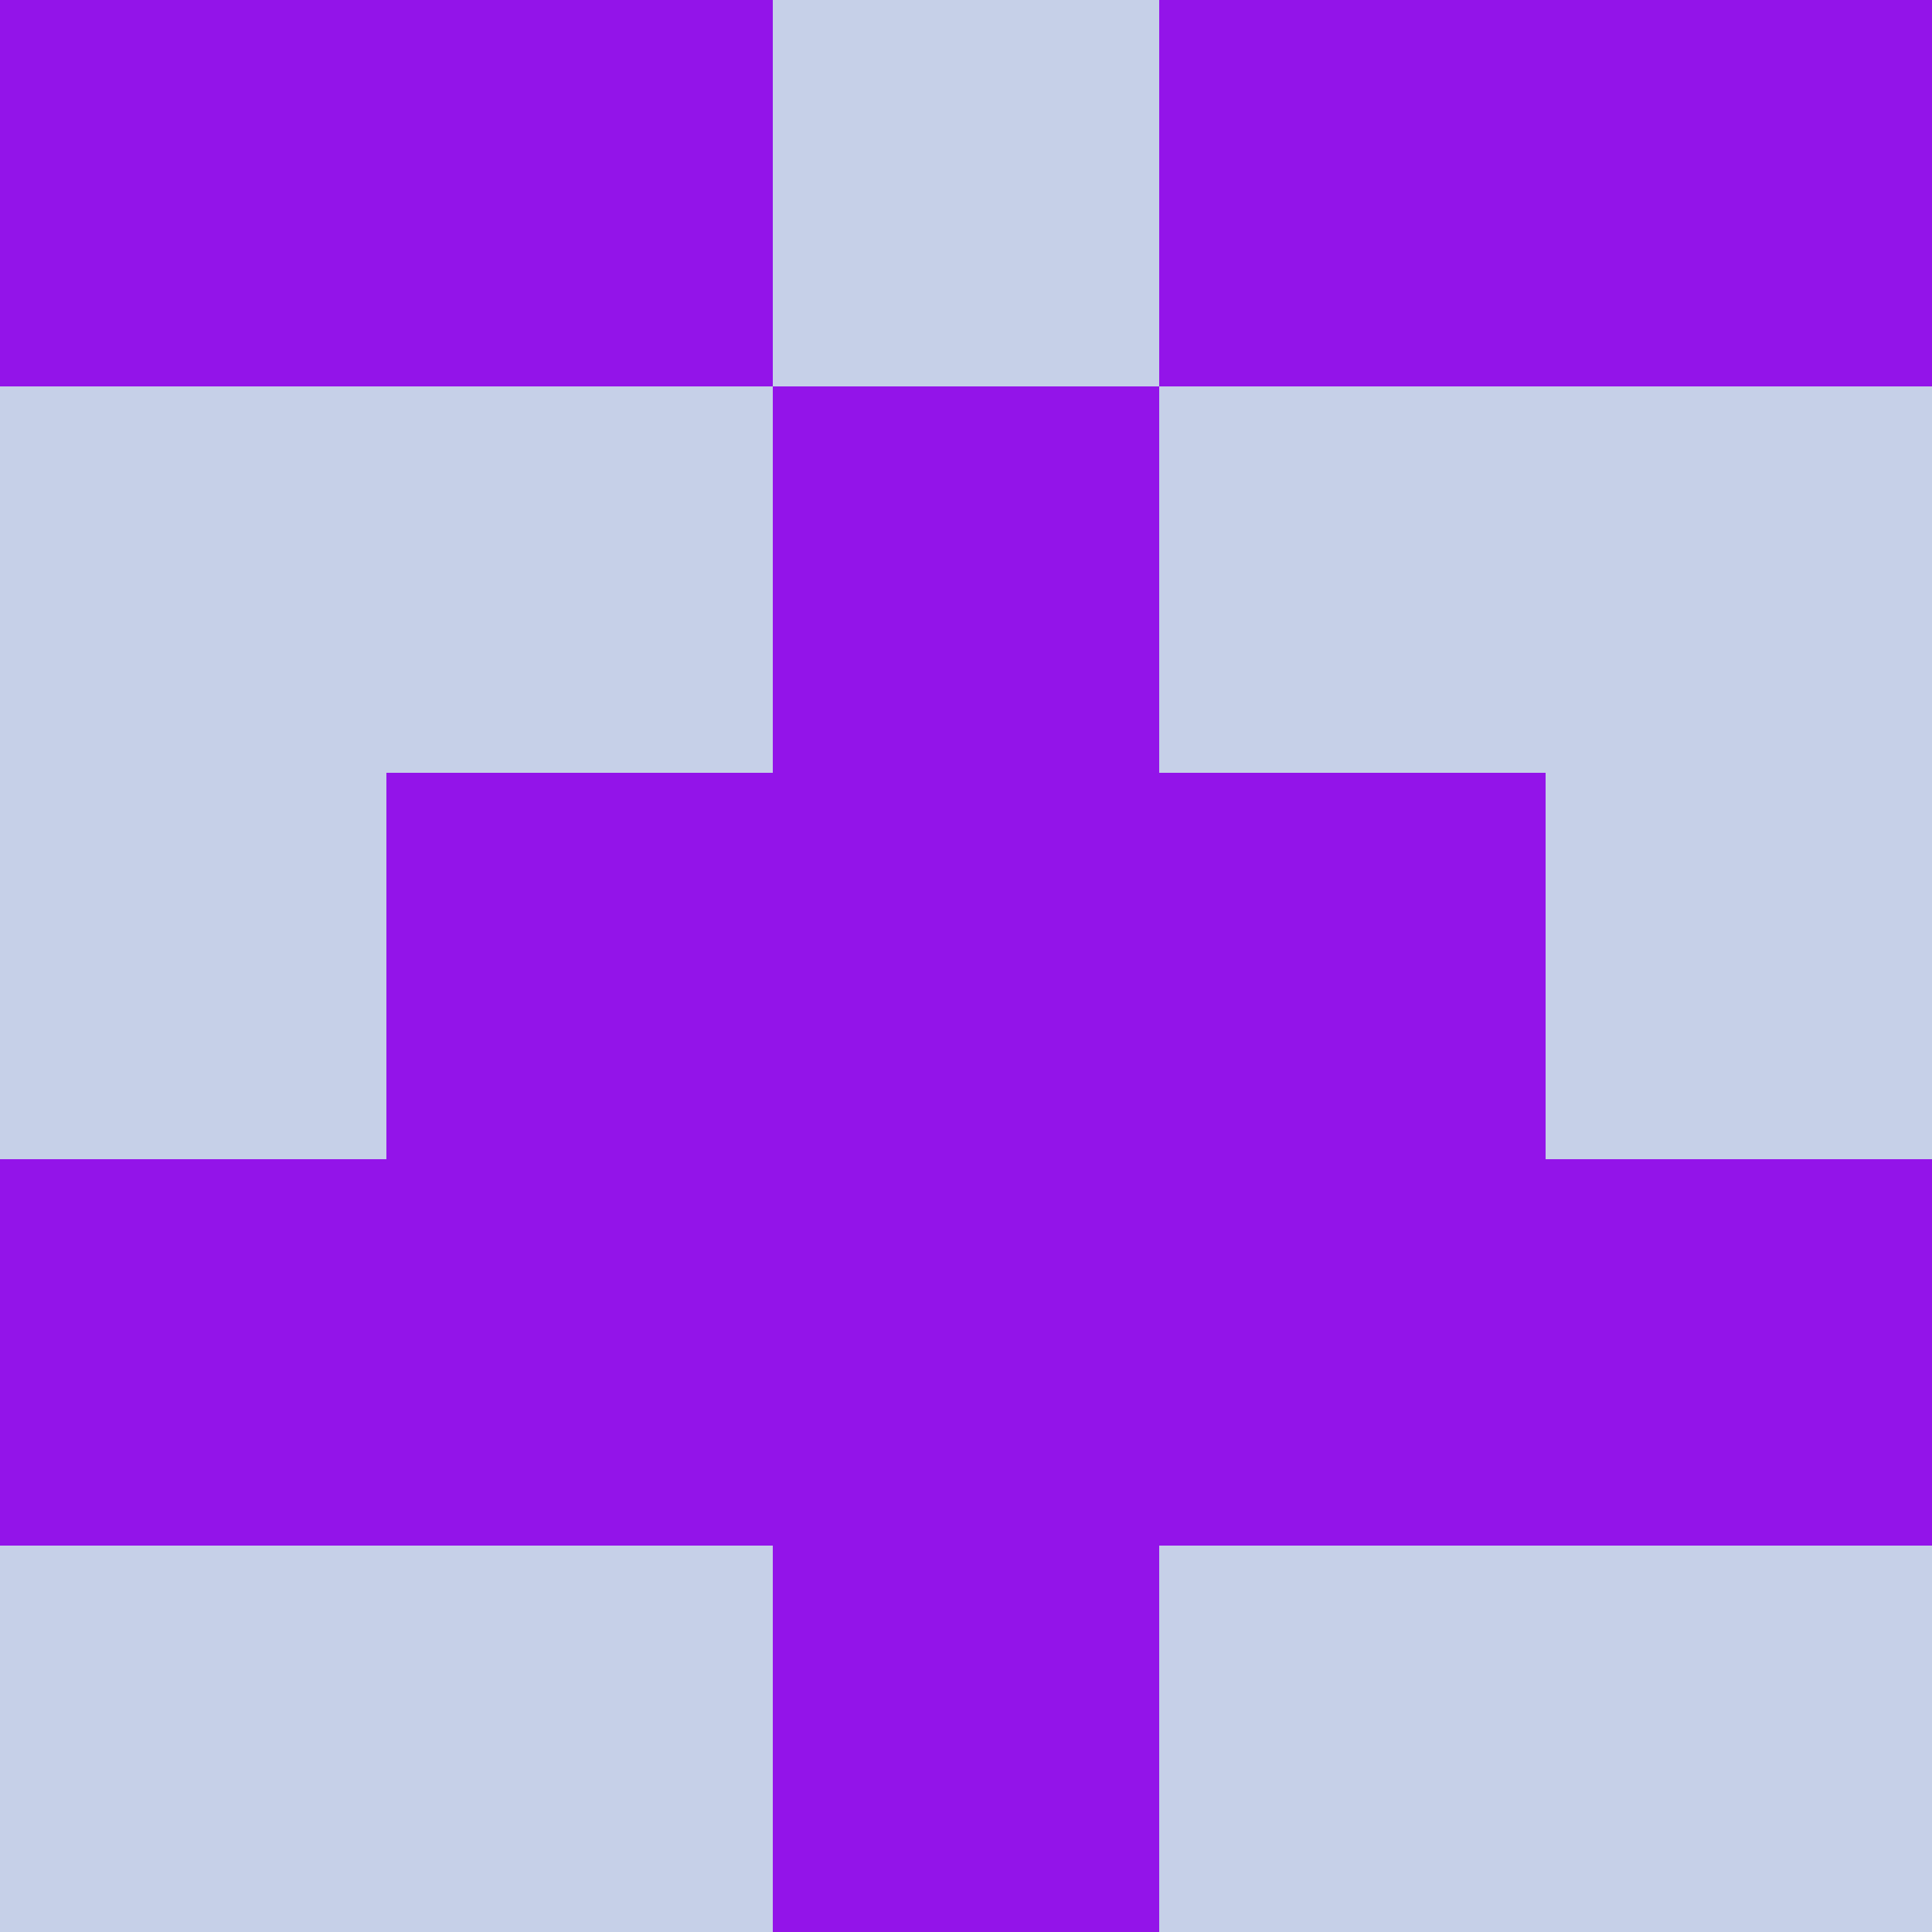 <?xml version="1.0" encoding="utf-8"?>
<!DOCTYPE svg PUBLIC "-//W3C//DTD SVG 20010904//EN"
"http://www.w3.org/TR/2001/REC-SVG-20010904/DTD/svg10.dtd">
<svg viewBox="0 0 5 5" height="100" width="100" xml:lang="fr"
     xmlns="http://www.w3.org/2000/svg"
     xmlns:xlink="http://www.w3.org/1999/xlink">
                        <rect x="0" y="0" height="1" width="1" fill="#9314E9"/>
                    <rect x="4" y="0" height="1" width="1" fill="#9314E9"/>
                    <rect x="1" y="0" height="1" width="1" fill="#9314E9"/>
                    <rect x="3" y="0" height="1" width="1" fill="#9314E9"/>
                    <rect x="2" y="0" height="1" width="1" fill="#C6D0E8"/>
                                <rect x="0" y="1" height="1" width="1" fill="#C6D0E8"/>
                    <rect x="4" y="1" height="1" width="1" fill="#C6D0E8"/>
                    <rect x="1" y="1" height="1" width="1" fill="#C6D0E8"/>
                    <rect x="3" y="1" height="1" width="1" fill="#C6D0E8"/>
                    <rect x="2" y="1" height="1" width="1" fill="#9314E9"/>
                                <rect x="0" y="2" height="1" width="1" fill="#C6D0E8"/>
                    <rect x="4" y="2" height="1" width="1" fill="#C6D0E8"/>
                    <rect x="1" y="2" height="1" width="1" fill="#9314E9"/>
                    <rect x="3" y="2" height="1" width="1" fill="#9314E9"/>
                    <rect x="2" y="2" height="1" width="1" fill="#9314E9"/>
                                <rect x="0" y="3" height="1" width="1" fill="#9314E9"/>
                    <rect x="4" y="3" height="1" width="1" fill="#9314E9"/>
                    <rect x="1" y="3" height="1" width="1" fill="#9314E9"/>
                    <rect x="3" y="3" height="1" width="1" fill="#9314E9"/>
                    <rect x="2" y="3" height="1" width="1" fill="#9314E9"/>
                                <rect x="0" y="4" height="1" width="1" fill="#C6D0E8"/>
                    <rect x="4" y="4" height="1" width="1" fill="#C6D0E8"/>
                    <rect x="1" y="4" height="1" width="1" fill="#C6D0E8"/>
                    <rect x="3" y="4" height="1" width="1" fill="#C6D0E8"/>
                    <rect x="2" y="4" height="1" width="1" fill="#9314E9"/>
            </svg>
